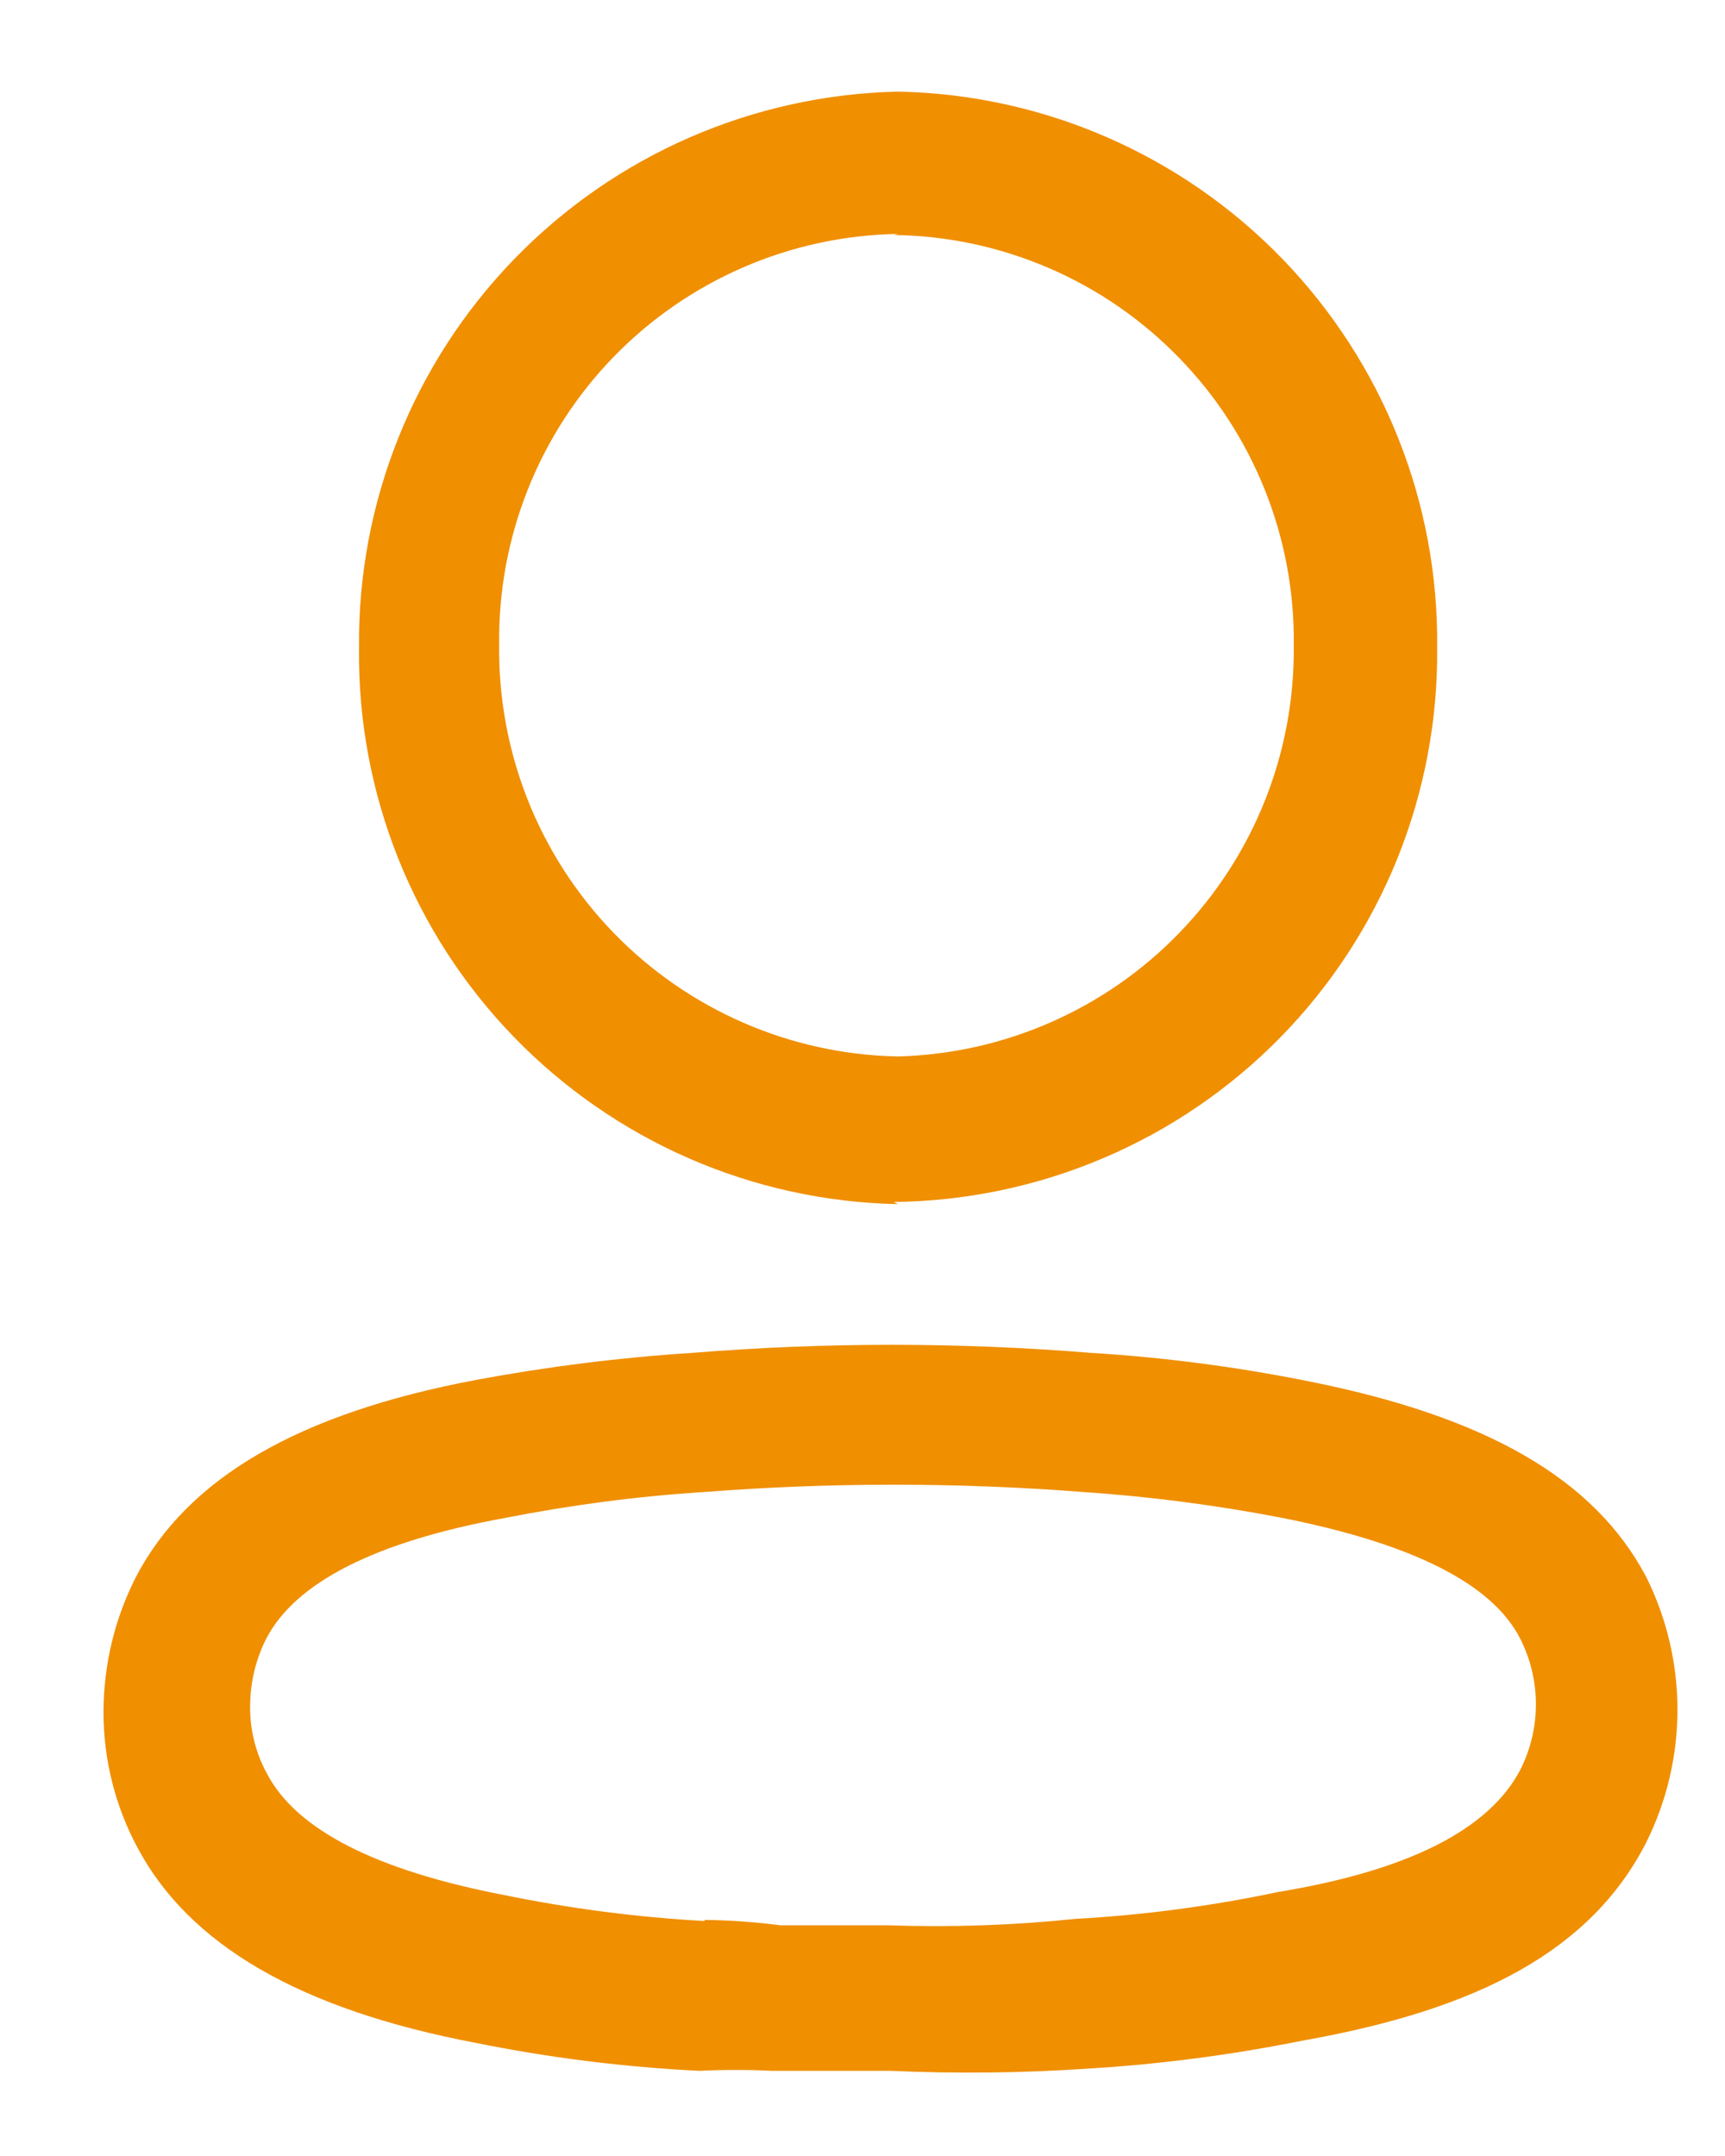 <svg width="16" height="20" viewBox="0 0 16 20" fill="none" xmlns="http://www.w3.org/2000/svg">
<path d="M8.26 19.21H7.16C6.937 19.199 6.713 19.199 6.49 19.21C5.791 19.176 5.096 19.089 4.41 18.95C2.78 18.64 1.75 18.04 1.27 17.13C1.066 16.745 0.959 16.316 0.96 15.88C0.961 15.445 1.063 15.017 1.26 14.63C1.74 13.71 2.77 13.11 4.42 12.8C5.081 12.677 5.749 12.593 6.42 12.55C7.651 12.45 8.889 12.45 10.12 12.55C10.792 12.591 11.46 12.678 12.12 12.81C13.79 13.14 14.79 13.72 15.27 14.63C15.46 15.012 15.559 15.433 15.559 15.86C15.559 16.287 15.46 16.708 15.27 17.09C14.76 18.09 13.72 18.64 12.08 18.93C11.42 19.063 10.752 19.15 10.08 19.19C9.474 19.231 8.867 19.237 8.26 19.21V19.21ZM6.54 17.81C6.774 17.813 7.008 17.83 7.24 17.86H8.24C8.821 17.88 9.402 17.86 9.98 17.8C10.612 17.765 11.241 17.681 11.86 17.55C13.07 17.35 13.81 16.97 14.1 16.42C14.196 16.231 14.246 16.022 14.246 15.81C14.246 15.598 14.196 15.389 14.1 15.2C13.84 14.69 13.1 14.32 11.89 14.08C11.279 13.962 10.661 13.882 10.04 13.84C8.875 13.75 7.705 13.75 6.54 13.84V13.84C5.919 13.879 5.301 13.96 4.69 14.08C3.48 14.3 2.74 14.68 2.47 15.2C2.371 15.395 2.32 15.611 2.32 15.83C2.318 16.05 2.373 16.267 2.48 16.46C2.75 16.97 3.48 17.35 4.68 17.58C5.29 17.705 5.908 17.785 6.53 17.82L6.54 17.81ZM8.33 11.17C6.984 11.144 5.704 10.586 4.767 9.62C3.83 8.653 3.314 7.356 3.33 6.01C3.316 4.665 3.834 3.369 4.77 2.403C5.706 1.437 6.985 0.879 8.33 0.85C9.676 0.876 10.956 1.433 11.893 2.4C12.829 3.367 13.346 4.664 13.33 6.01C13.337 6.678 13.211 7.342 12.962 7.962C12.712 8.582 12.343 9.147 11.875 9.624C11.407 10.101 10.849 10.482 10.234 10.743C9.619 11.005 8.958 11.143 8.29 11.15L8.33 11.17ZM8.33 2.17C7.334 2.186 6.386 2.596 5.692 3.31C4.999 4.024 4.617 4.984 4.63 5.98C4.617 6.976 4.998 7.938 5.692 8.654C6.385 9.369 7.334 9.782 8.33 9.8C9.319 9.774 10.259 9.36 10.945 8.647C11.632 7.934 12.011 6.98 12 5.99C12.007 5.496 11.916 5.006 11.733 4.547C11.55 4.088 11.279 3.67 10.934 3.317C10.59 2.963 10.179 2.68 9.725 2.485C9.271 2.29 8.784 2.186 8.29 2.18L8.33 2.17Z" fill="#F08F00"/>
</svg>

